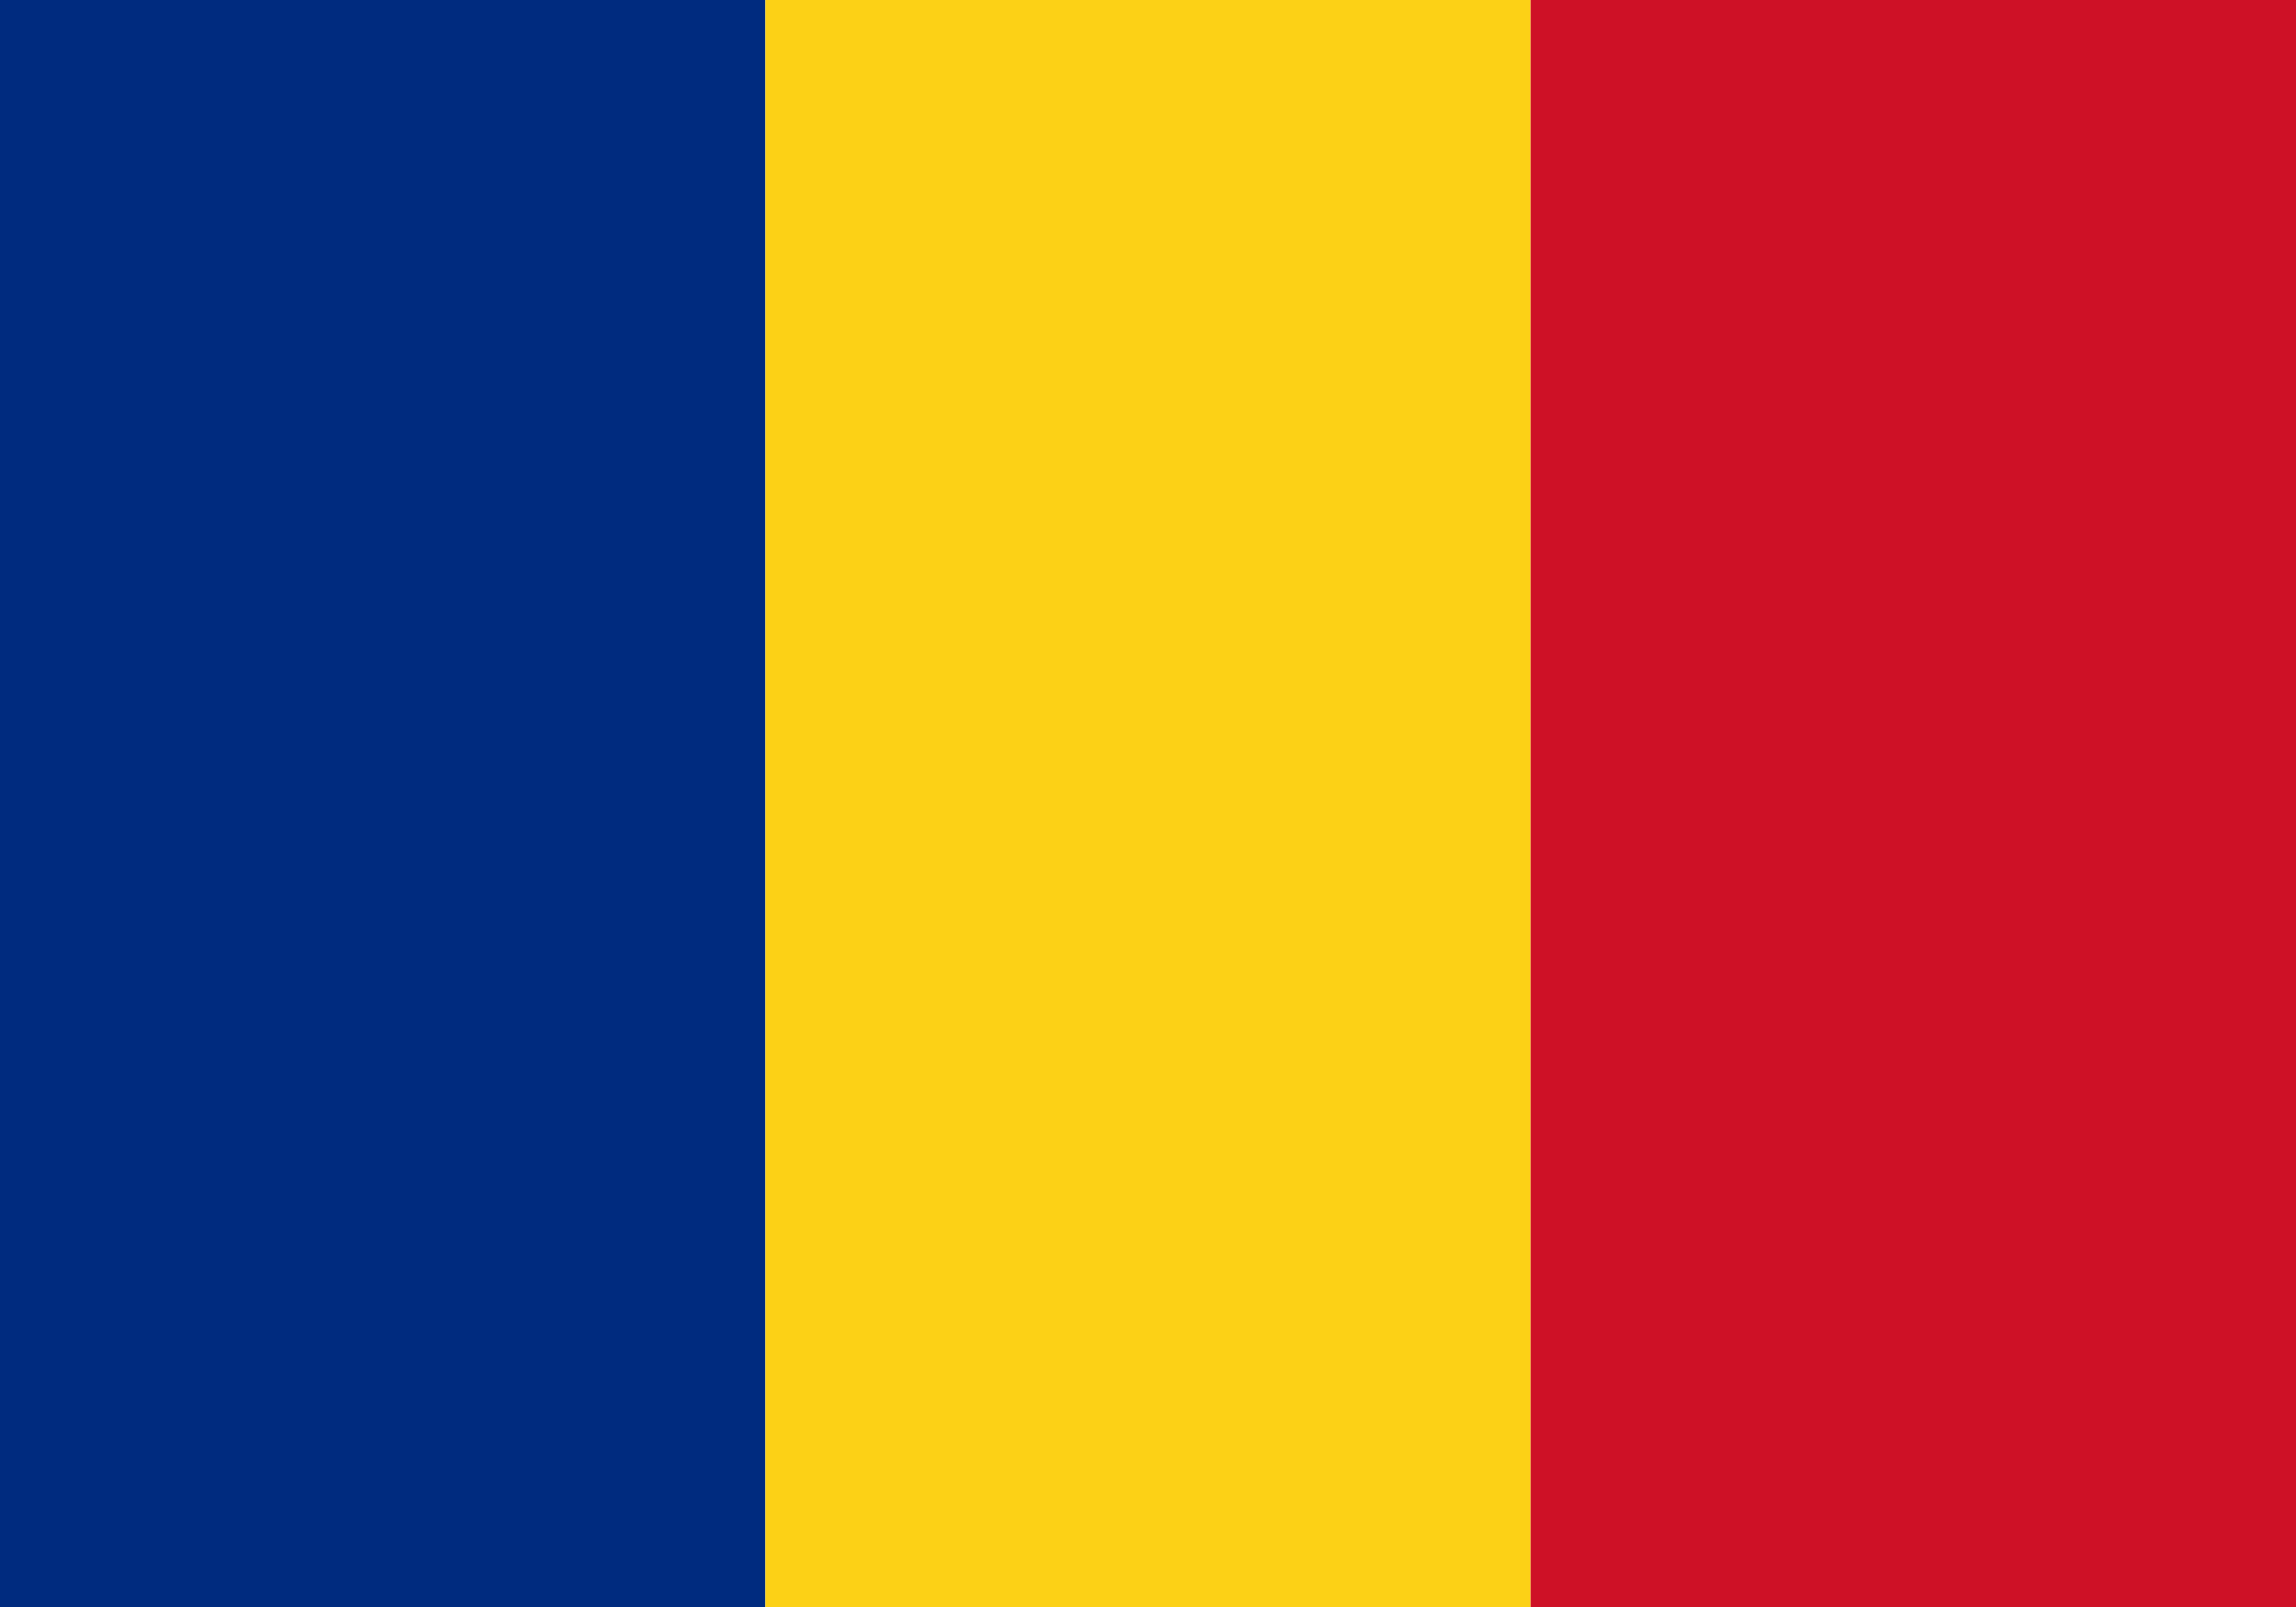 <?xml version="1.0" encoding="UTF-8" standalone="no"?>
<svg
   xmlns:dc="http://purl.org/dc/elements/1.1/"
   xmlns:cc="http://creativecommons.org/ns#"
   xmlns:rdf="http://www.w3.org/1999/02/22-rdf-syntax-ns#"
   xmlns:svg="http://www.w3.org/2000/svg"
   xmlns="http://www.w3.org/2000/svg"
   xmlns:sodipodi="http://sodipodi.sourceforge.net/DTD/sodipodi-0.dtd"
   xmlns:inkscape="http://www.inkscape.org/namespaces/inkscape"
   width="1000"
   height="700"
   viewBox="0 0 3 2"
   version="1.1"
   id="svg597"
   sodipodi:docname="ro.svg"
   inkscape:version="0.92.3 (2405546, 2018-03-11)">
  <defs
     id="defs601" />
  <sodipodi:namedview
     pagecolor="#ffffff"
     bordercolor="#666666"
     borderopacity="1"
     objecttolerance="10"
     gridtolerance="10"
     guidetolerance="10"
     inkscape:pageopacity="0"
     inkscape:pageshadow="2"
     inkscape:window-width="2560"
     inkscape:window-height="1376"
     id="namedview599"
     showgrid="false"
     inkscape:zoom="0.67428571"
     inkscape:cx="490.19121"
     inkscape:cy="495.05018"
     inkscape:window-x="0"
     inkscape:window-y="0"
     inkscape:window-maximized="1"
     inkscape:current-layer="svg597" />
  <rect
     width="1"
     height="2.116"
     x="0"
     y="-0.053"
     id="rect591"
     style="fill:#002b7f;stroke-width:1.029" />
  <rect
     width="1"
     height="2.116"
     x="1"
     y="-0.053"
     id="rect593"
     style="fill:#fcd116;stroke-width:1.029" />
  <rect
     width="1"
     height="2.116"
     x="2"
     y="-0.053"
     id="rect595"
     style="fill:#ce1126;stroke-width:1.029" />
</svg>
